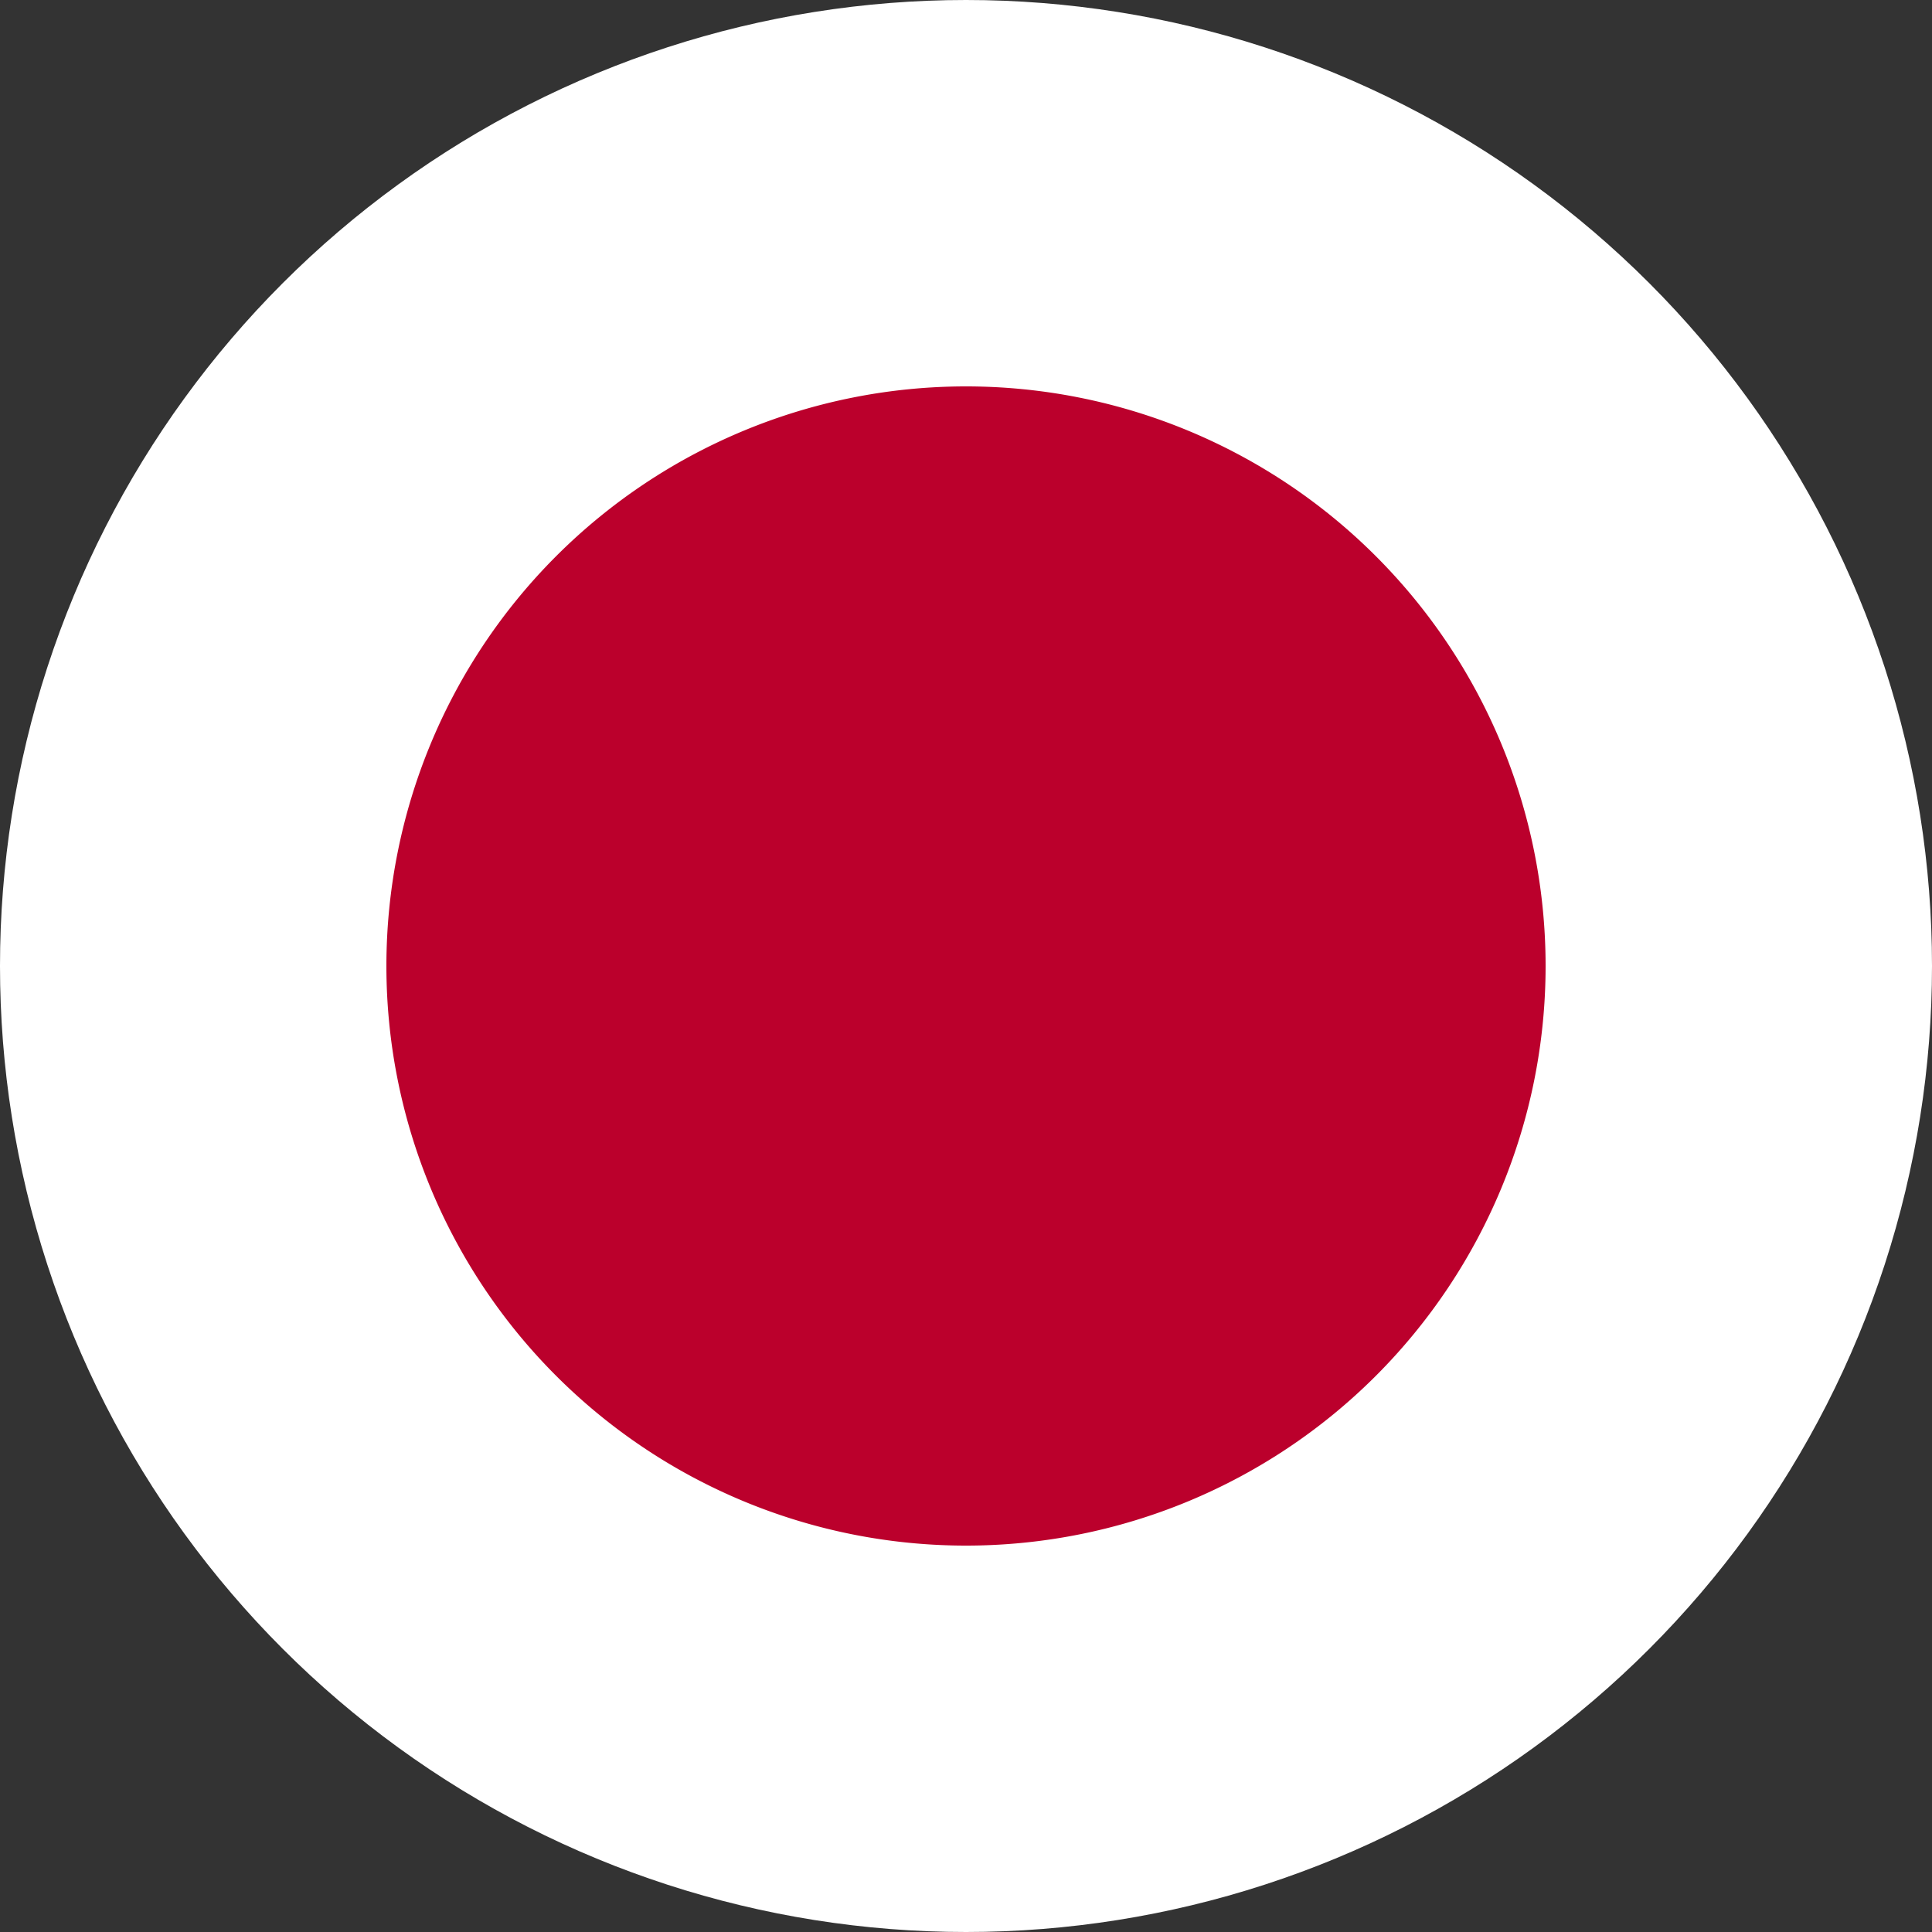 <svg xmlns="http://www.w3.org/2000/svg" width="400" height="400" viewBox="0 0 300 300"><rect x="0" y="0" width="300" height="300" fill="#333333" stroke="none"/><defs><clipPath id="a"><path d="M150 0a150 150 0 100 300 150 150 0 000-300zm0 0"/></clipPath><clipPath id="b"><path d="M60 60h180v180H60zm0 0"/></clipPath><clipPath id="c"><path d="M150 0a150 150 0 100 300 150 150 0 000-300zm0 0"/></clipPath></defs><g clip-path="url(#a)"><path fill="#fff" d="M0 0h300v300H0z"/></g><g clip-path="url(#b)"><g clip-path="url(#c)"><path d="M150 60a90 90 0 110 180 90 90 0 010-180" fill="#bb002c"/></g></g></svg>